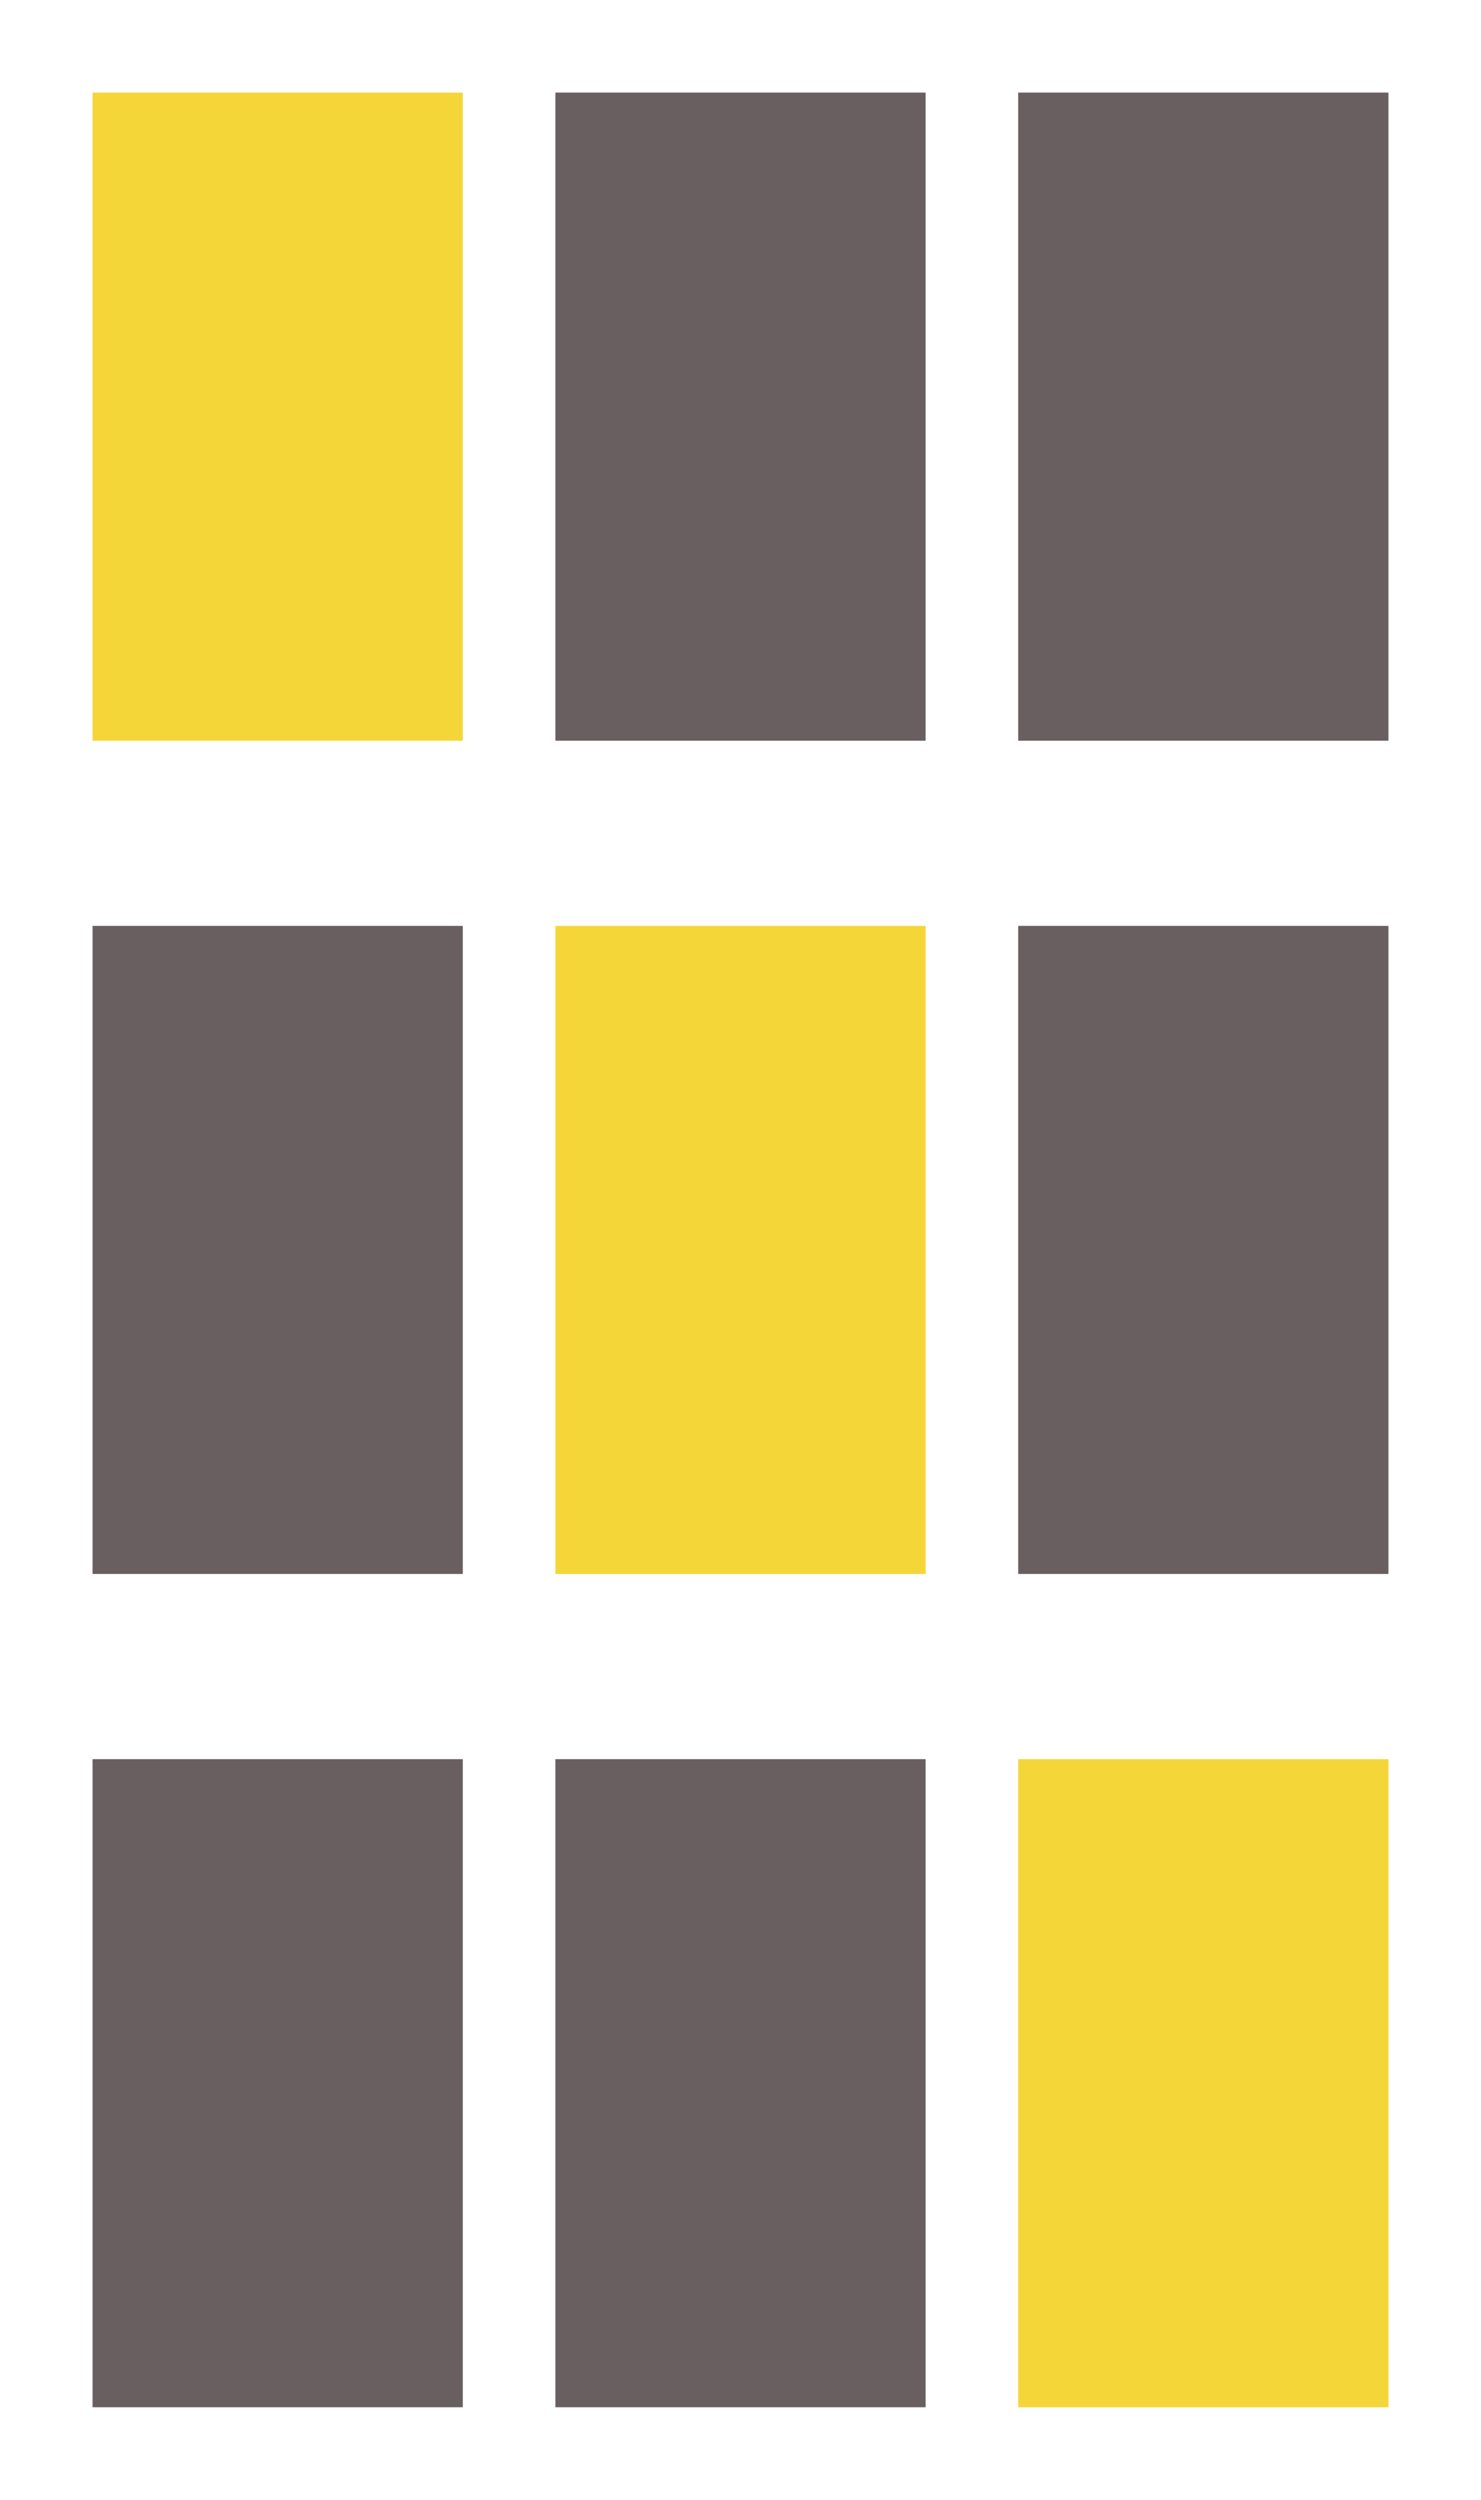 <?xml version="1.0" encoding="utf-8"?>
<svg width="16px" height="27px" viewBox="0 0 16 27" version="1.1" xmlns:xlink="http://www.w3.org/1999/xlink" xmlns="http://www.w3.org/2000/svg">
  <defs>
    <rect width="16" height="27" id="artboard_1" />
    <clipPath id="clip_1">
      <use xlink:href="#artboard_1" clip-rule="evenodd" />
    </clipPath>
  </defs>
  <g id="bmp00143" clip-path="url(#clip_1)">
    <g id="F2" transform="translate(1 19)">
      <path d="M5 0L9 0L9 7L5 7L5 0Z" id="Rectangle" fill="#6A5F60" fill-rule="evenodd" stroke="none" />
      <path d="M10 0L14 0L14 7L10 7L10 0Z" id="Rectangle" fill="#F5D638" fill-rule="evenodd" stroke="none" />
      <path d="M0 0L4 0L4 7L0 7L0 0Z" id="Rectangle" fill="#6A5F60" fill-rule="evenodd" stroke="none" />
    </g>
    <g id="F1+F2" transform="translate(1 10)">
      <path d="M5 0L9 0L9 7L5 7L5 0Z" id="Rectangle" fill="#F5D638" fill-rule="evenodd" stroke="none" />
      <path d="M10 0L14 0L14 7L10 7L10 0Z" id="Rectangle" fill="#6A5F60" fill-rule="evenodd" stroke="none" />
      <path d="M0 0L4 0L4 7L0 7L0 0Z" id="Rectangle" fill="#6A5F60" fill-rule="evenodd" stroke="none" />
    </g>
    <g id="F1" transform="translate(1 1)">
      <path d="M5 0L9 0L9 7L5 7L5 0Z" id="Rectangle" fill="#6A5F60" fill-rule="evenodd" stroke="none" />
      <path d="M10 0L14 0L14 7L10 7L10 0Z" id="Rectangle" fill="#6A5F60" fill-rule="evenodd" stroke="none" />
      <path d="M0 0L4 0L4 7L0 7L0 0Z" id="Rectangle" fill="#F5D638" fill-rule="evenodd" stroke="none" />
    </g>
  </g>
</svg>